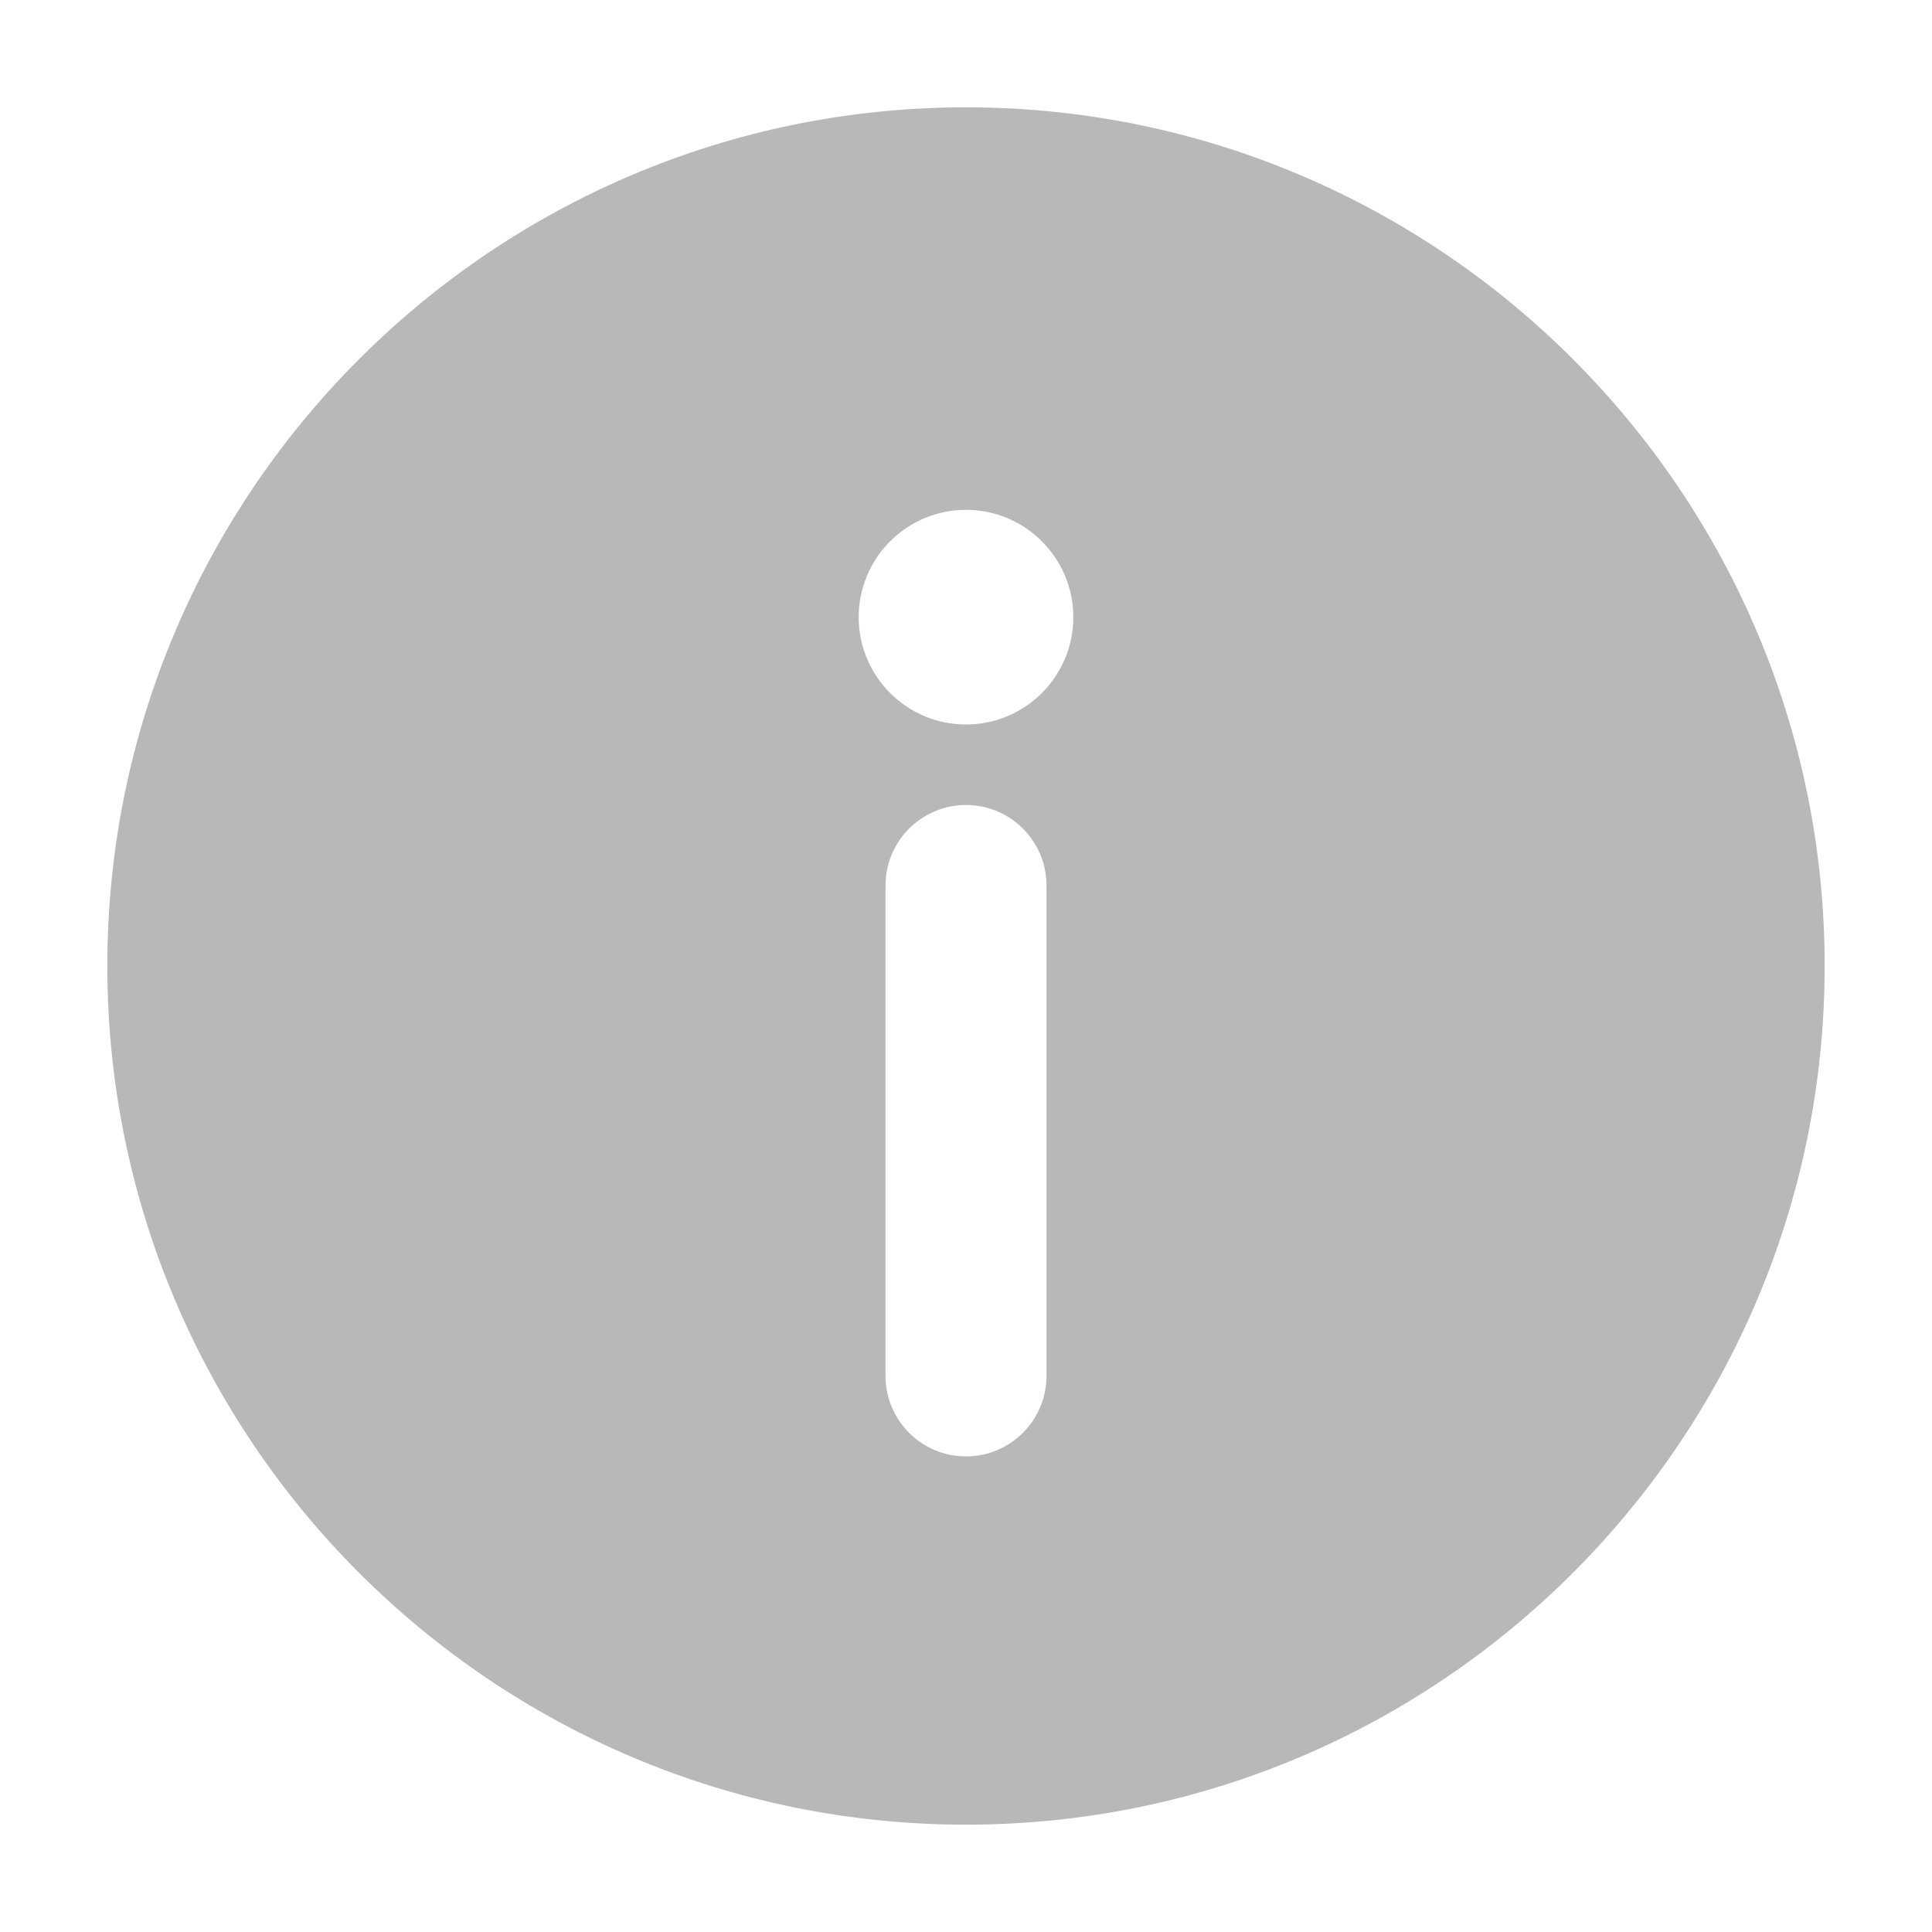 <svg xmlns="http://www.w3.org/2000/svg" width="18" height="18" viewBox="0 0 18 18"><title>circle info</title><g fill="#b8b8b8e0" class="nc-icon-wrapper"><path d="M9,1C4.589,1,1,4.589,1,9s3.589,8,8,8,8-3.589,8-8S13.411,1,9,1Zm.75,11.819c0,.414-.336,.75-.75,.75s-.75-.336-.75-.75v-4.569c0-.414,.336-.75,.75-.75s.75,.336,.75,.75v4.569Zm-.75-6.069c-.552,0-1-.449-1-1s.448-1,1-1,1,.449,1,1-.448,1-1,1Z" fill="#b8b8b8e0"></path></g></svg>